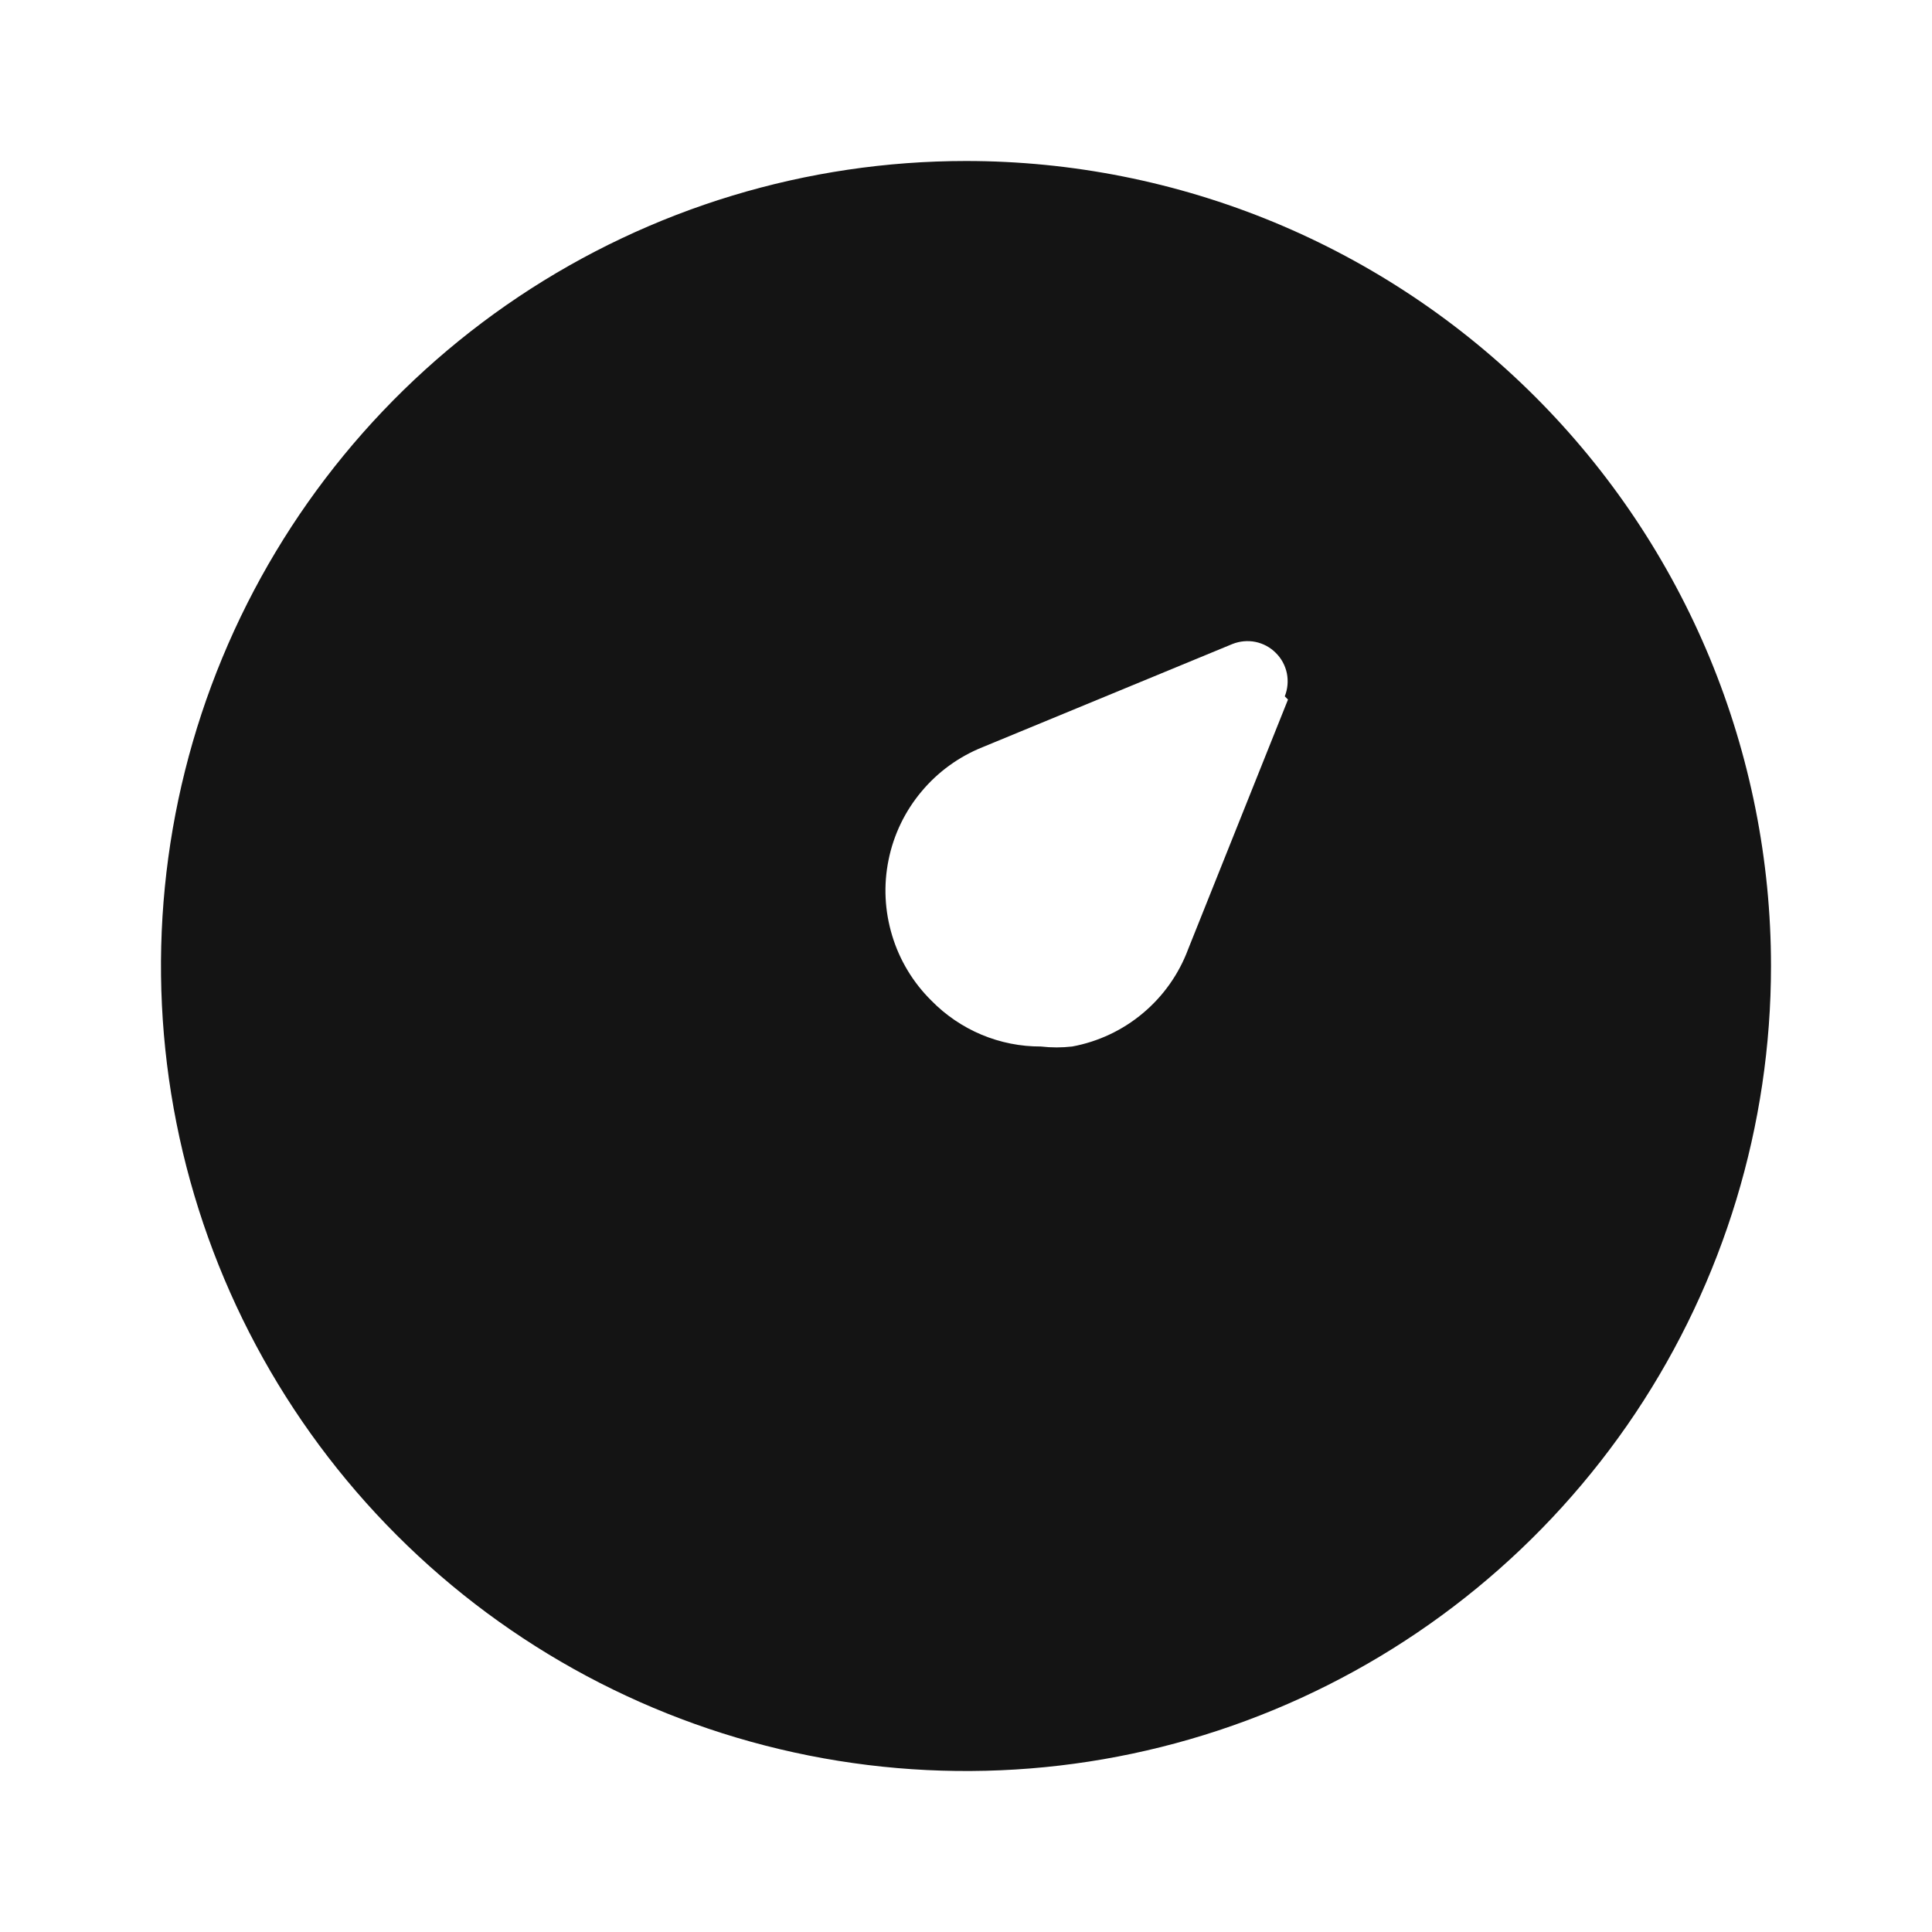 <svg width="24" height="24" viewBox="0 0 24 24" fill="none" xmlns="http://www.w3.org/2000/svg">
<path d="M12 2C10.022 2 8.089 2.586 6.444 3.685C4.8 4.784 3.518 6.346 2.761 8.173C2.004 10 1.806 12.011 2.192 13.951C2.578 15.891 3.53 17.672 4.929 19.071C6.327 20.47 8.109 21.422 10.049 21.808C11.989 22.194 14 21.996 15.827 21.239C17.654 20.482 19.216 19.2 20.315 17.556C21.413 15.911 22 13.978 22 12C22 10.687 21.741 9.386 21.239 8.173C20.736 6.96 20 5.858 19.071 4.929C18.142 4 17.04 3.264 15.827 2.761C14.614 2.259 13.313 2 12 2ZM16 8.69L14.76 11.79C14.645 12.099 14.452 12.373 14.199 12.585C13.947 12.797 13.644 12.94 13.32 13C13.19 13.015 13.06 13.015 12.93 13C12.677 13.001 12.426 12.951 12.192 12.853C11.959 12.755 11.747 12.611 11.57 12.43C11.343 12.206 11.175 11.928 11.083 11.623C10.99 11.318 10.974 10.995 11.038 10.682C11.101 10.369 11.242 10.077 11.447 9.833C11.651 9.588 11.914 9.398 12.21 9.28L15.31 8C15.401 7.964 15.5 7.955 15.596 7.974C15.692 7.994 15.78 8.041 15.849 8.111C15.919 8.18 15.966 8.268 15.986 8.364C16.005 8.46 15.996 8.559 15.96 8.65L16 8.69Z" fill="#141414"/>
</svg>
